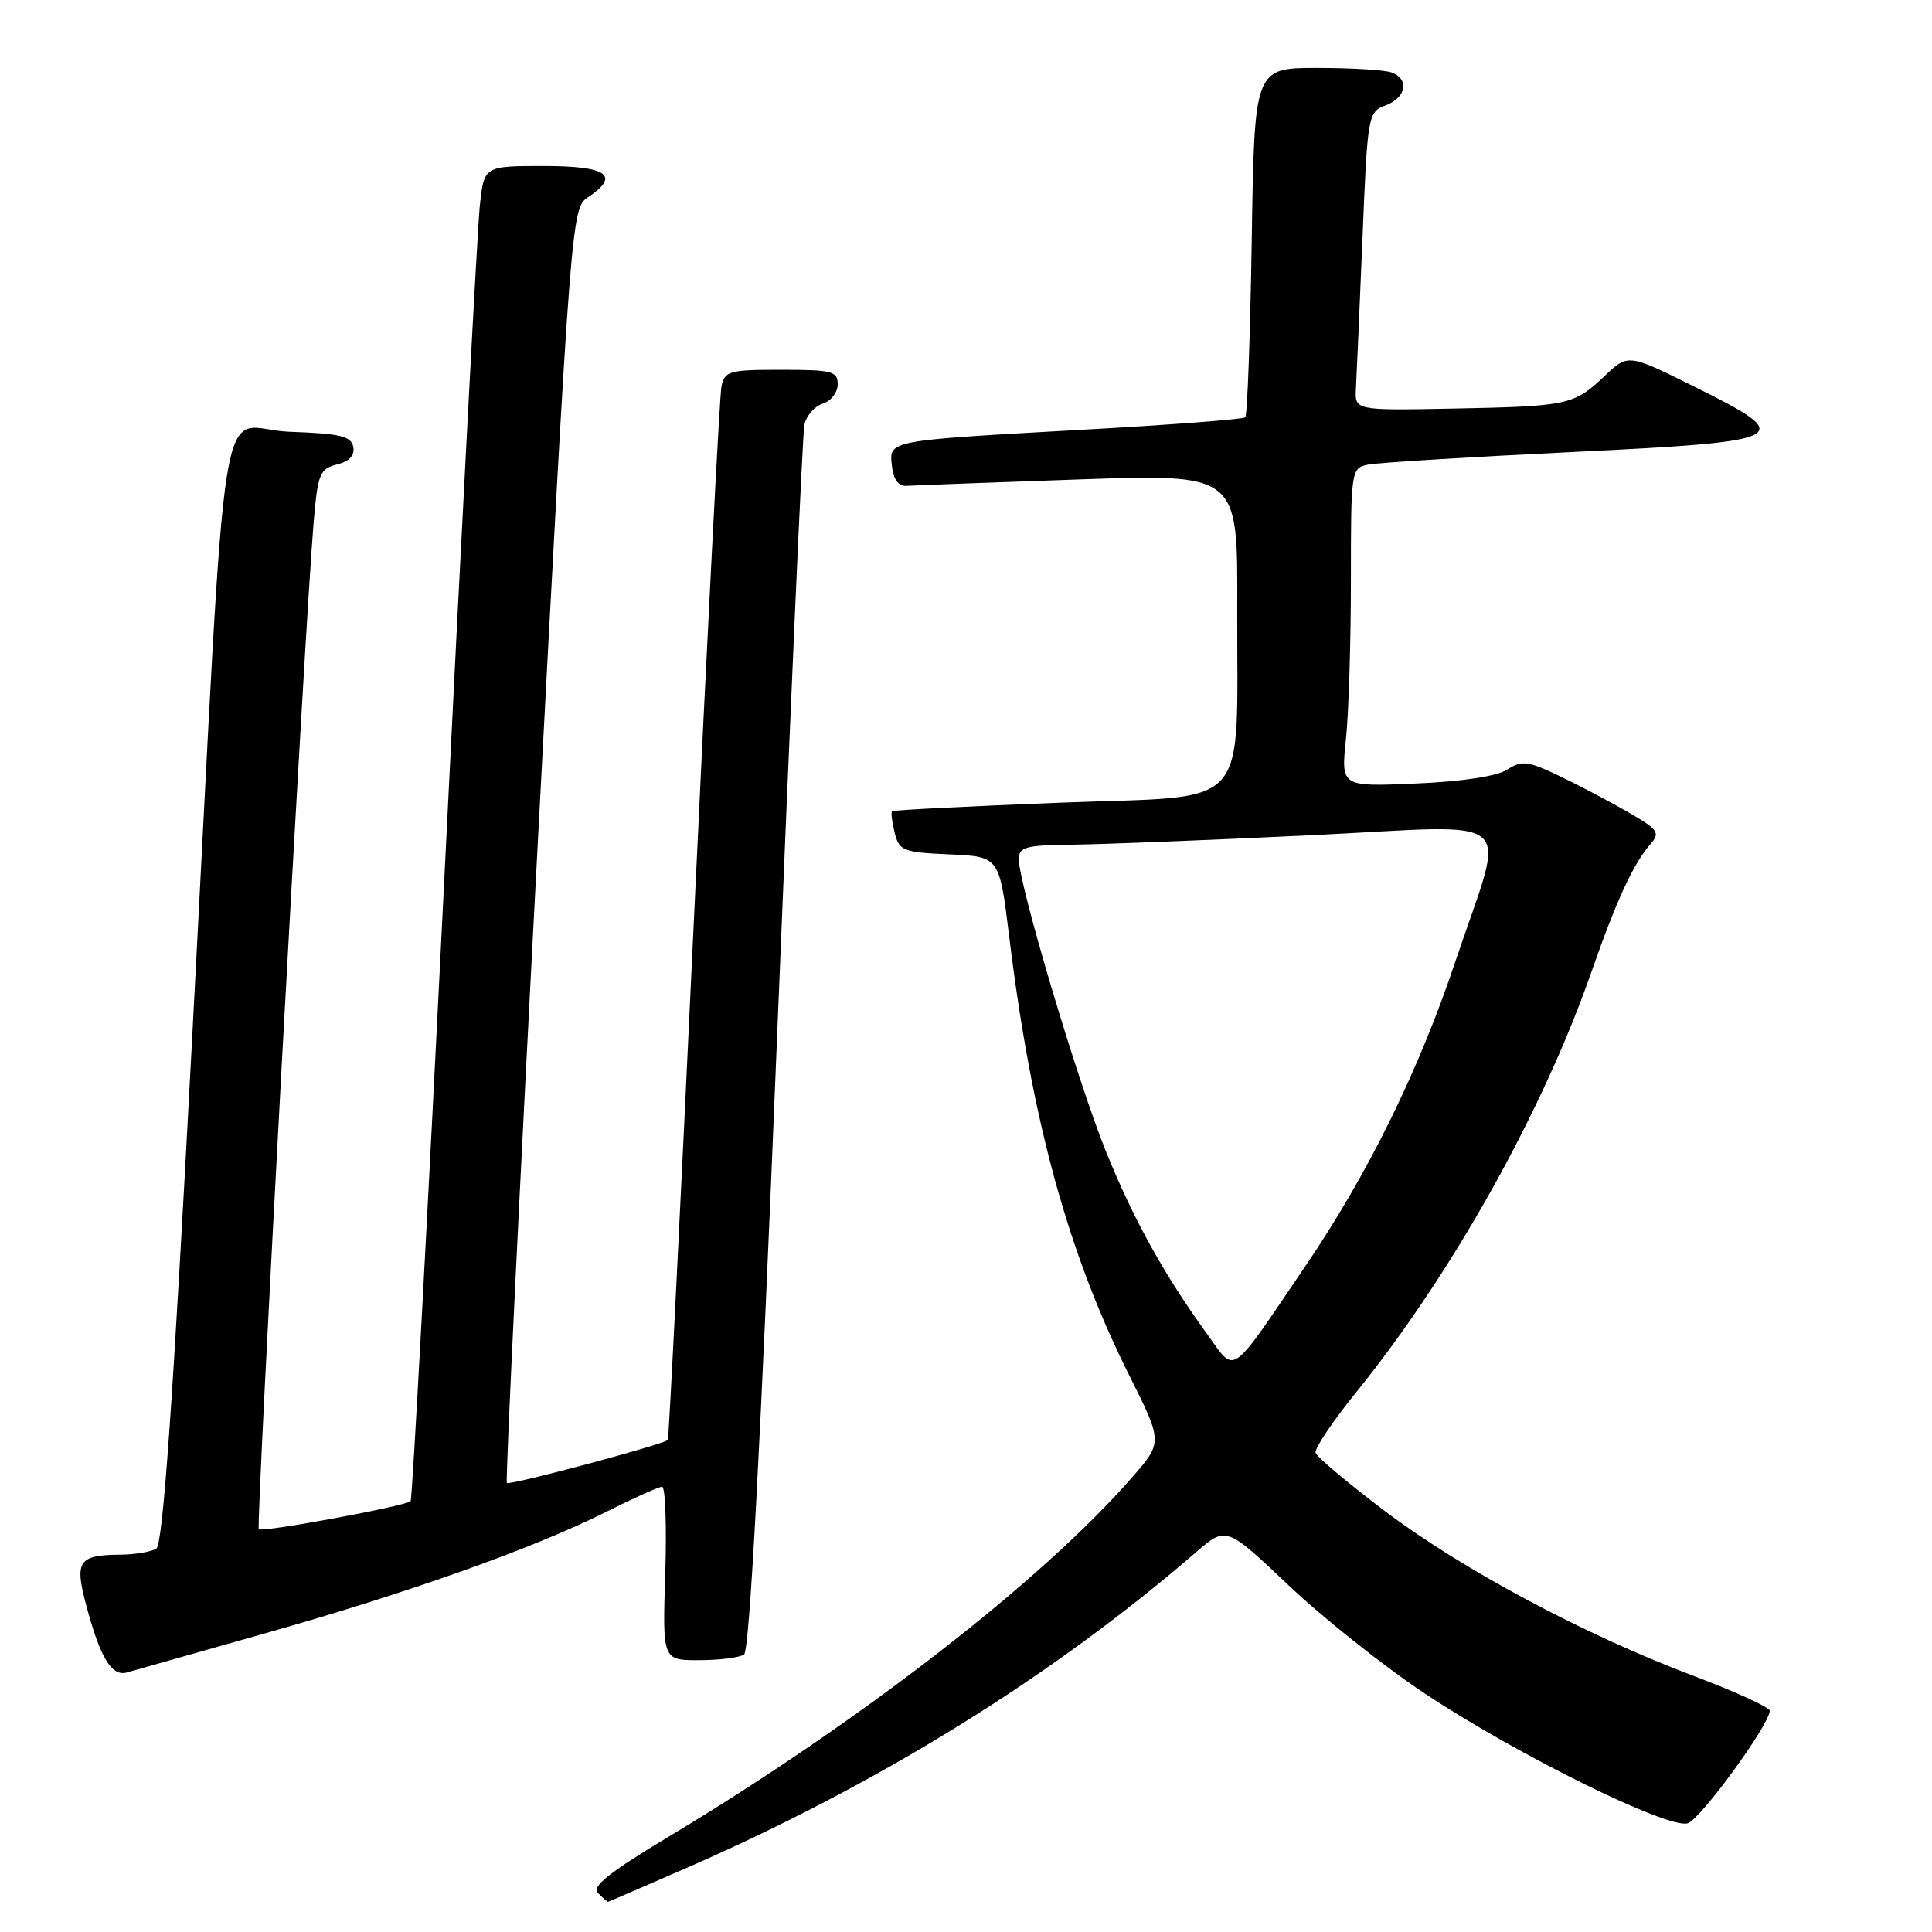 <?xml version="1.0" encoding="UTF-8" standalone="no"?>
<!DOCTYPE svg PUBLIC "-//W3C//DTD SVG 1.1//EN" "http://www.w3.org/Graphics/SVG/1.1/DTD/svg11.dtd" >
<svg xmlns="http://www.w3.org/2000/svg" xmlns:xlink="http://www.w3.org/1999/xlink" version="1.1" viewBox="0 0 256 256">
 <g >
 <path fill="currentColor"
d=" M 91.11 247.45 C 116.56 236.32 139.38 222.17 158.49 205.67 C 162.47 202.23 162.47 202.23 170.77 210.08 C 175.33 214.40 183.44 220.84 188.78 224.39 C 201.02 232.53 221.10 242.43 223.64 241.59 C 225.37 241.02 234.49 228.49 234.50 226.68 C 234.50 226.23 229.90 224.13 224.27 222.01 C 209.84 216.56 193.71 207.94 183.42 200.16 C 178.57 196.49 174.48 193.05 174.32 192.50 C 174.16 191.95 176.57 188.35 179.69 184.50 C 192.40 168.78 204.37 147.40 210.88 128.76 C 214.20 119.26 216.44 114.42 218.70 111.84 C 220.01 110.34 219.72 109.92 215.83 107.67 C 213.45 106.29 209.35 104.13 206.71 102.86 C 202.45 100.82 201.68 100.72 199.71 101.98 C 198.33 102.86 193.76 103.56 187.59 103.82 C 177.69 104.25 177.69 104.25 178.34 97.98 C 178.71 94.53 179.00 85.03 179.00 76.87 C 179.00 62.29 179.04 62.03 181.25 61.57 C 182.49 61.31 194.64 60.56 208.25 59.90 C 237.52 58.48 238.28 58.06 224.36 51.16 C 215.72 46.88 215.72 46.88 212.61 49.83 C 208.55 53.68 207.79 53.84 192.50 54.14 C 179.50 54.39 179.50 54.39 179.67 51.45 C 179.76 49.83 180.15 40.93 180.53 31.68 C 181.21 15.16 181.26 14.85 183.61 13.96 C 186.33 12.92 186.78 10.51 184.42 9.61 C 183.55 9.27 179.10 9.00 174.53 9.00 C 166.21 9.00 166.21 9.00 165.86 31.92 C 165.66 44.52 165.28 55.04 165.00 55.30 C 164.72 55.56 155.05 56.30 143.50 56.94 C 117.37 58.40 117.79 58.32 118.19 61.78 C 118.39 63.56 119.06 64.46 120.13 64.38 C 121.02 64.32 131.26 63.93 142.88 63.53 C 164.00 62.79 164.00 62.79 163.94 80.15 C 163.85 108.01 166.23 105.35 140.49 106.36 C 128.39 106.83 118.37 107.34 118.20 107.49 C 118.04 107.64 118.19 108.92 118.55 110.34 C 119.15 112.74 119.64 112.93 125.81 113.21 C 132.42 113.50 132.42 113.50 133.71 124.00 C 136.70 148.48 141.50 166.01 149.66 182.30 C 154.07 191.11 154.07 191.11 149.97 195.80 C 137.99 209.51 113.97 228.13 88.70 243.31 C 80.67 248.14 78.37 249.97 79.24 250.84 C 79.88 251.48 80.47 252.00 80.56 252.00 C 80.64 252.00 85.39 249.95 91.11 247.45 Z  M 35.00 216.46 C 54.12 211.06 70.66 205.17 80.23 200.37 C 83.92 198.52 87.30 197.00 87.73 197.00 C 88.16 197.00 88.35 202.18 88.15 208.50 C 87.78 220.00 87.78 220.00 92.64 219.98 C 95.31 219.98 97.99 219.64 98.59 219.23 C 99.32 218.74 100.76 191.89 102.92 138.50 C 104.70 94.50 106.34 57.52 106.58 56.32 C 106.81 55.12 107.90 53.85 109.00 53.50 C 110.10 53.15 111.00 52.00 111.00 50.93 C 111.00 49.19 110.25 49.00 103.52 49.00 C 96.56 49.00 96.01 49.16 95.59 51.25 C 95.35 52.49 93.70 84.33 91.94 122.00 C 90.18 159.68 88.63 190.64 88.49 190.80 C 87.98 191.39 67.53 196.86 67.16 196.50 C 66.96 196.29 68.80 158.21 71.25 111.87 C 75.62 29.20 75.74 27.58 77.85 26.18 C 82.26 23.26 80.52 22.00 72.07 22.00 C 64.14 22.00 64.14 22.00 63.58 27.25 C 63.27 30.14 61.17 69.85 58.92 115.50 C 56.66 161.15 54.63 198.68 54.41 198.91 C 53.78 199.56 34.75 203.08 34.29 202.63 C 33.90 202.23 40.36 83.50 41.55 69.34 C 42.10 62.77 42.36 62.13 44.64 61.55 C 46.29 61.14 47.02 60.35 46.81 59.21 C 46.53 57.79 45.09 57.45 38.33 57.21 C 28.61 56.87 30.29 46.37 25.44 137.96 C 22.92 185.68 21.59 204.64 20.71 205.20 C 20.05 205.62 17.93 205.98 16.00 206.00 C 10.41 206.05 9.87 206.82 11.39 212.58 C 13.25 219.62 14.79 222.19 16.81 221.61 C 17.74 221.34 25.93 219.03 35.00 216.46 Z  M 160.05 176.91 C 154.25 168.92 150.20 161.61 146.51 152.49 C 142.77 143.24 135.00 117.17 135.00 113.86 C 135.00 112.22 135.88 111.99 142.25 111.92 C 146.24 111.87 160.42 111.31 173.77 110.67 C 201.90 109.31 199.60 107.29 192.83 127.44 C 188.01 141.83 181.30 155.47 173.12 167.54 C 162.81 182.76 163.78 182.06 160.05 176.91 Z "/>
</g>
</svg>